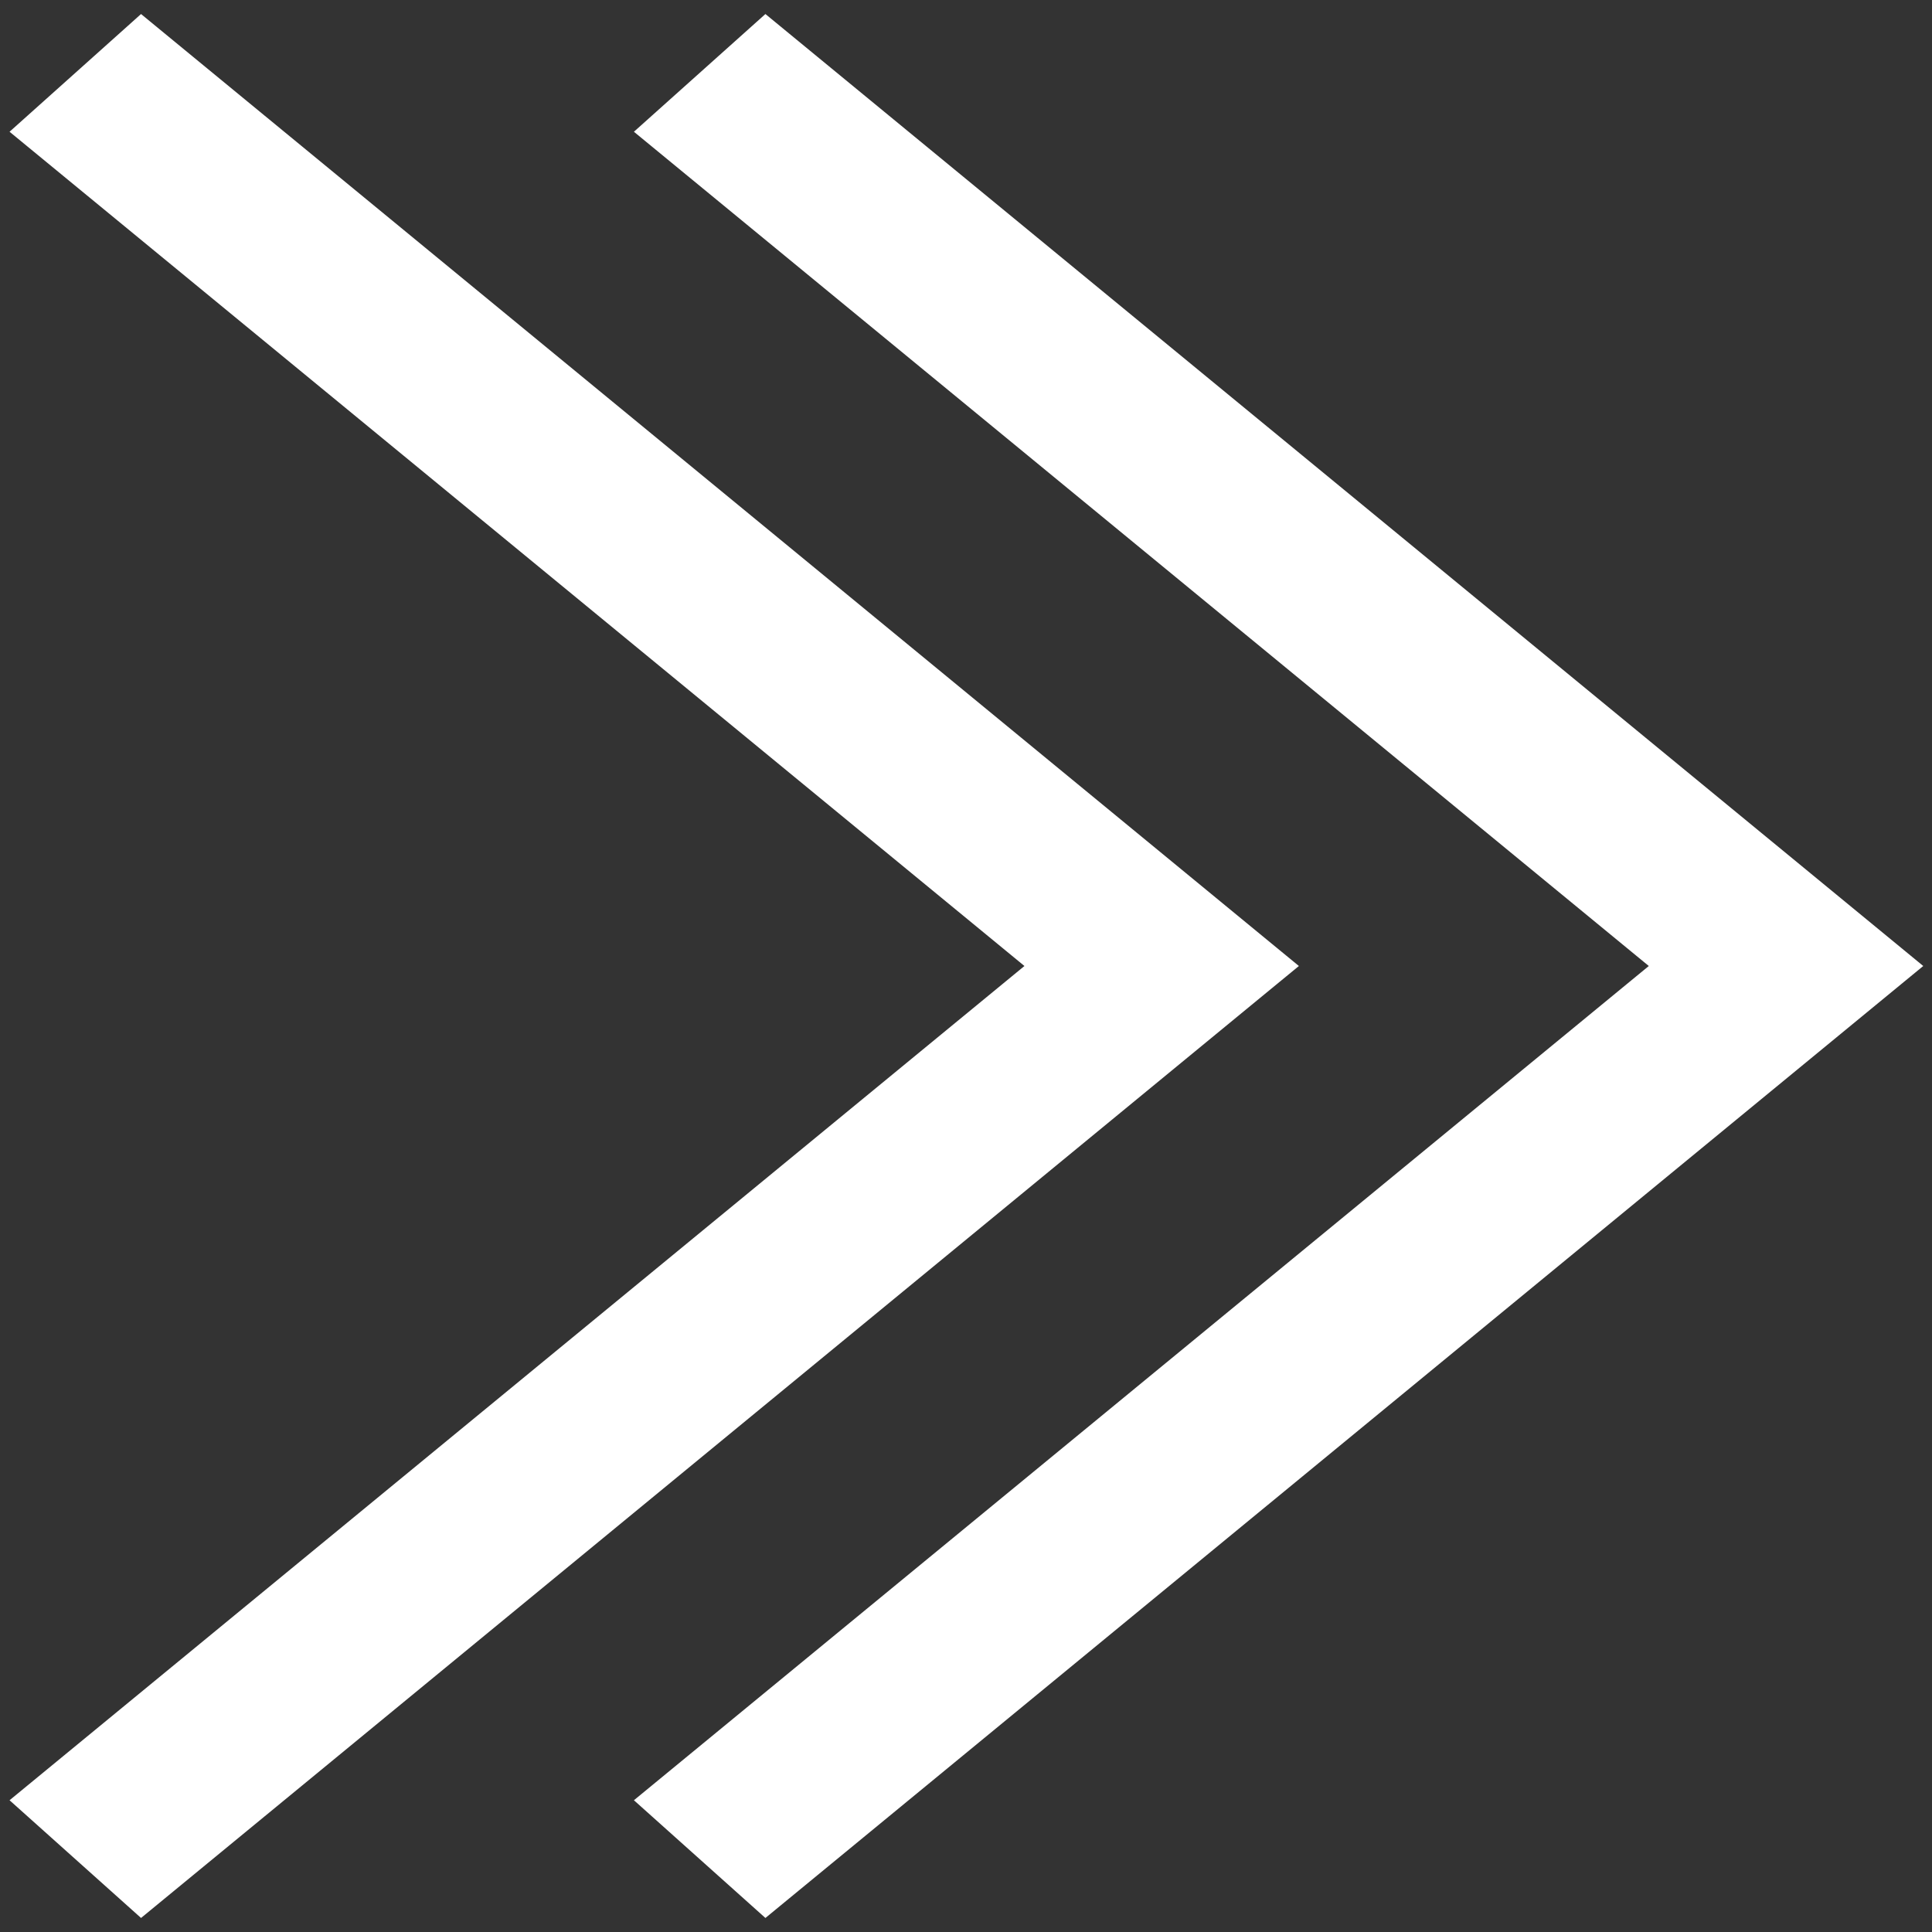 <svg width="30" height="30" viewBox="0 0 47 47" fill="none" xmlns="http://www.w3.org/2000/svg">
<rect x="0" y="0" width="47" height="47" fill="#333333" stroke="none"/>
<path d="M18.634 1L16.189 3.189L40.898 23.5L16.189 43.811L18.634 46L46 23.5L18.634 1ZM30.811 23.5L3.445 46L1 43.811L25.709 23.5L1 3.189L3.445 1L30.811 23.5Z" fill="white" stroke="white"/>
</svg>
